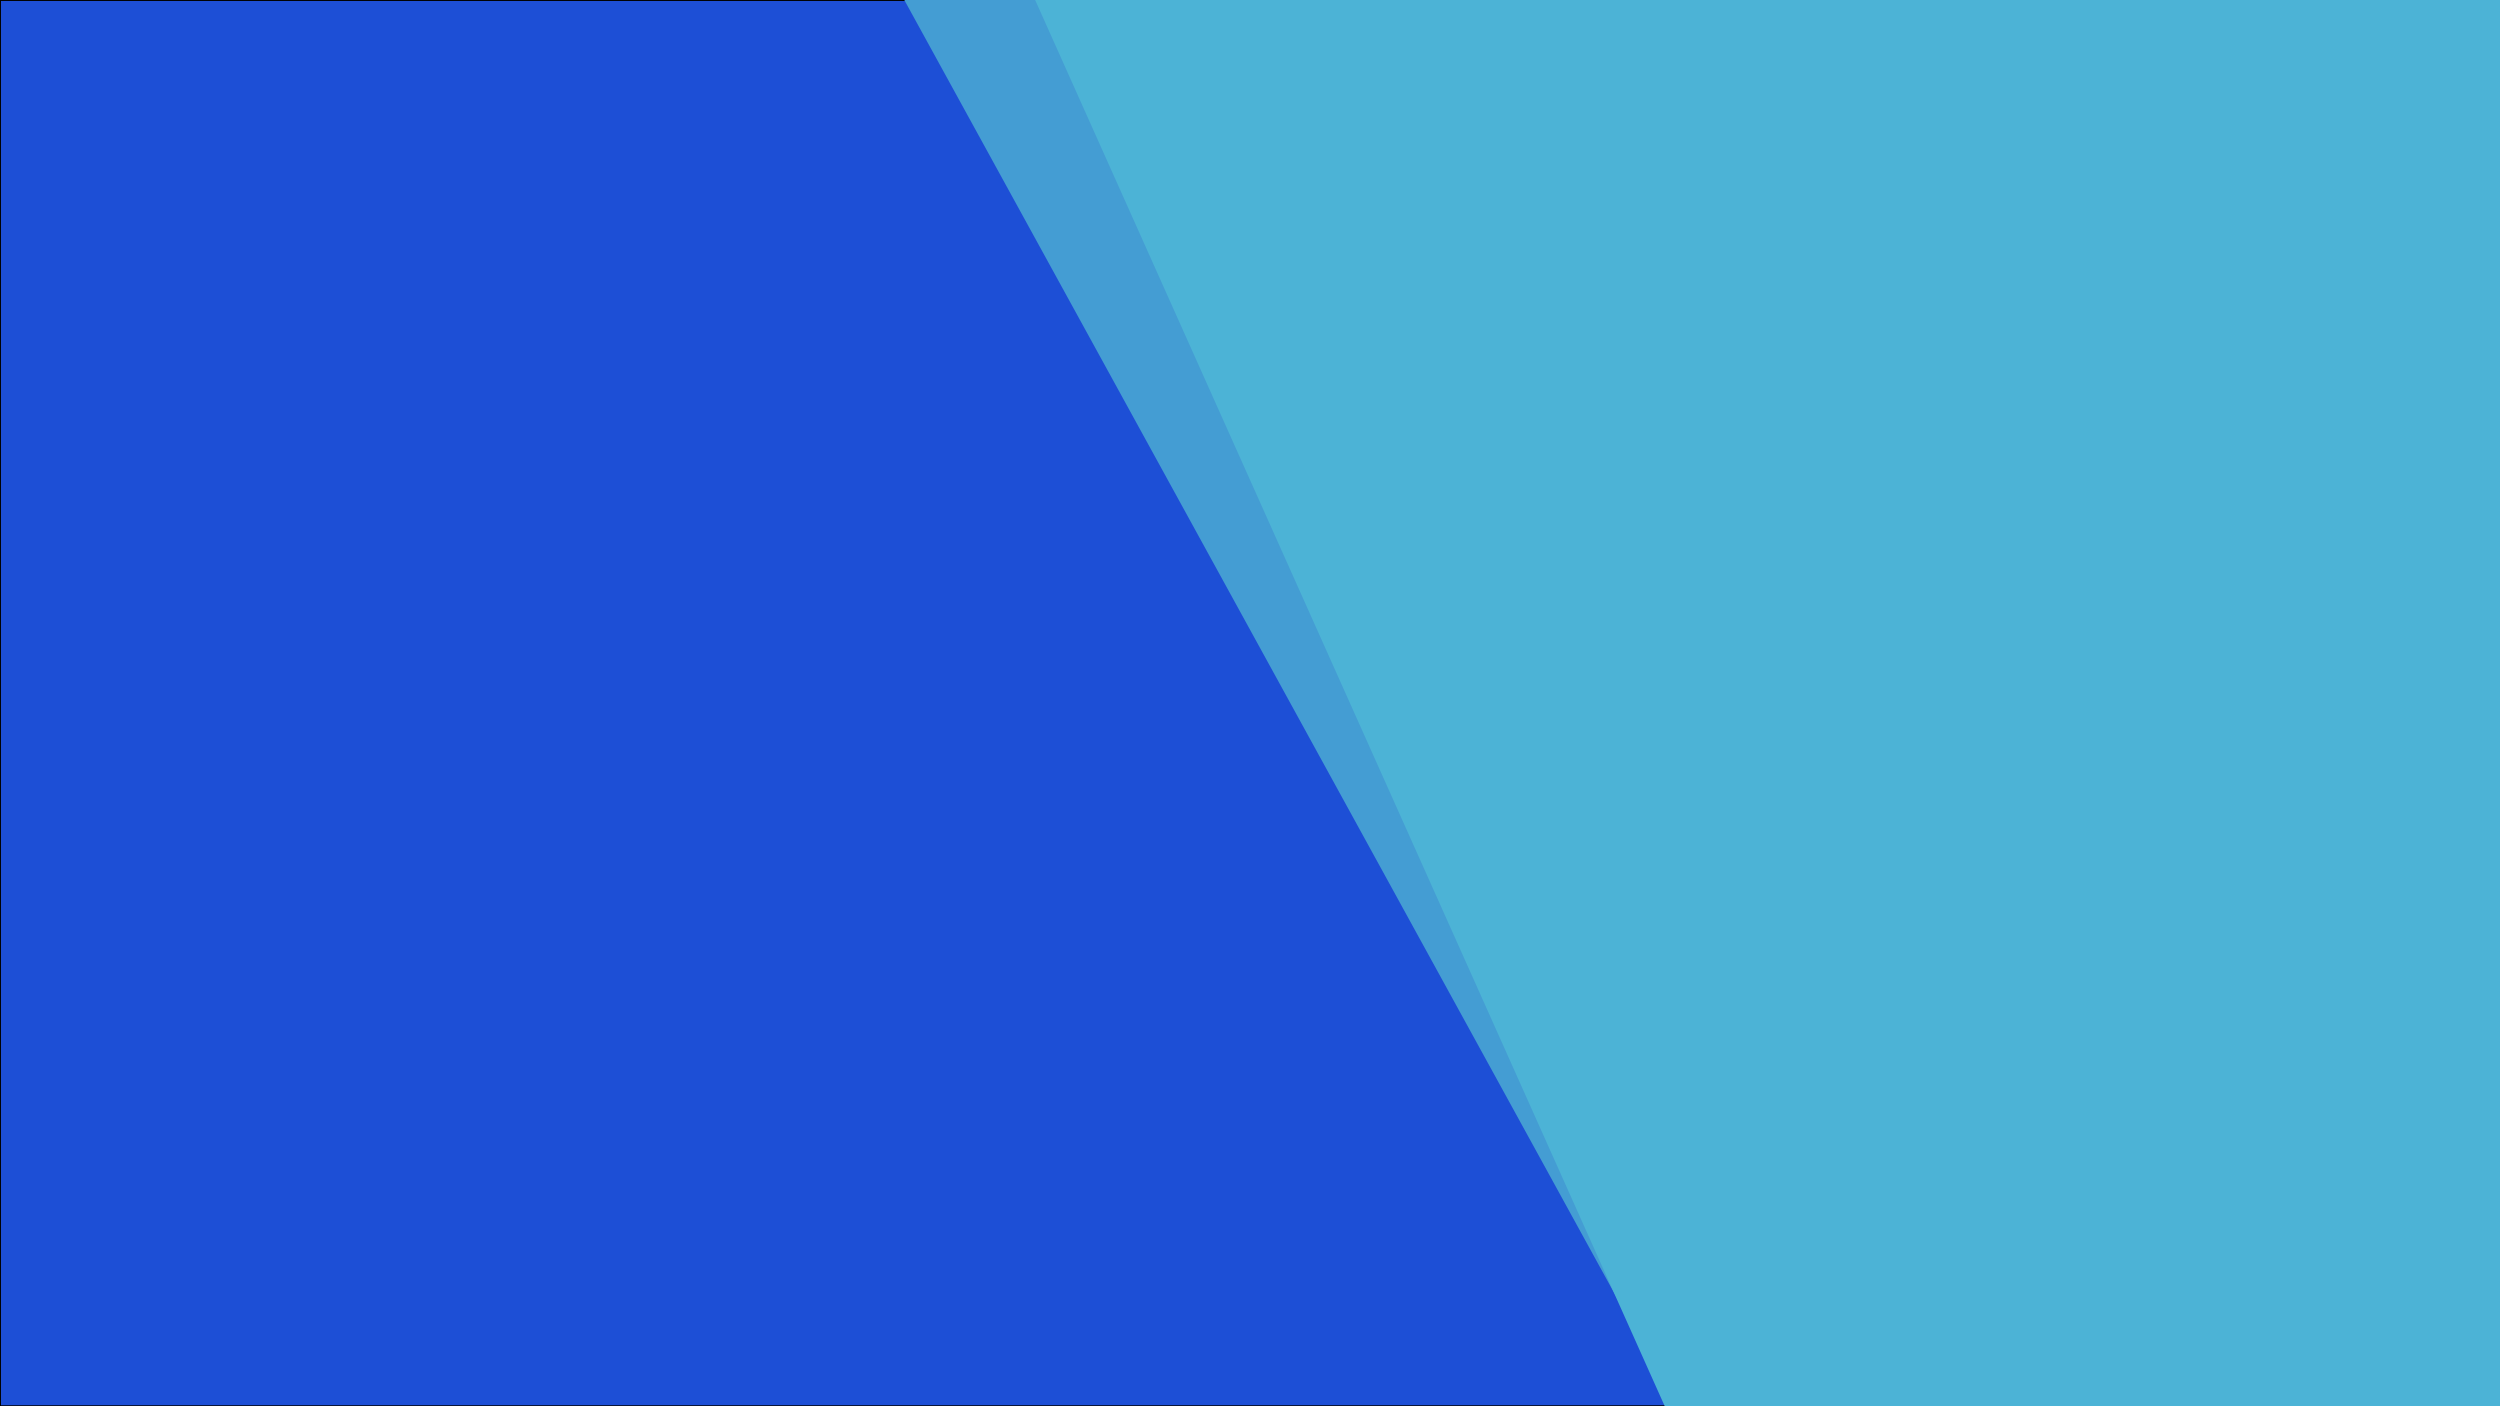 <svg width="1280" height="720" viewBox="0 0 1280 720" fill="none" xmlns="http://www.w3.org/2000/svg">
<rect width="1280" height="720" fill="#1D4FD6"/>
<rect width="1280" height="720" stroke="black"/>
<path d="M815 0H0L394.202 718H815V0Z" transform="translate(463)" fill="#449DD3"/>
<path d="M750 0H0L322.36 720H750V0Z" transform="translate(530)" fill="#4CB3D6"/>
</svg>
